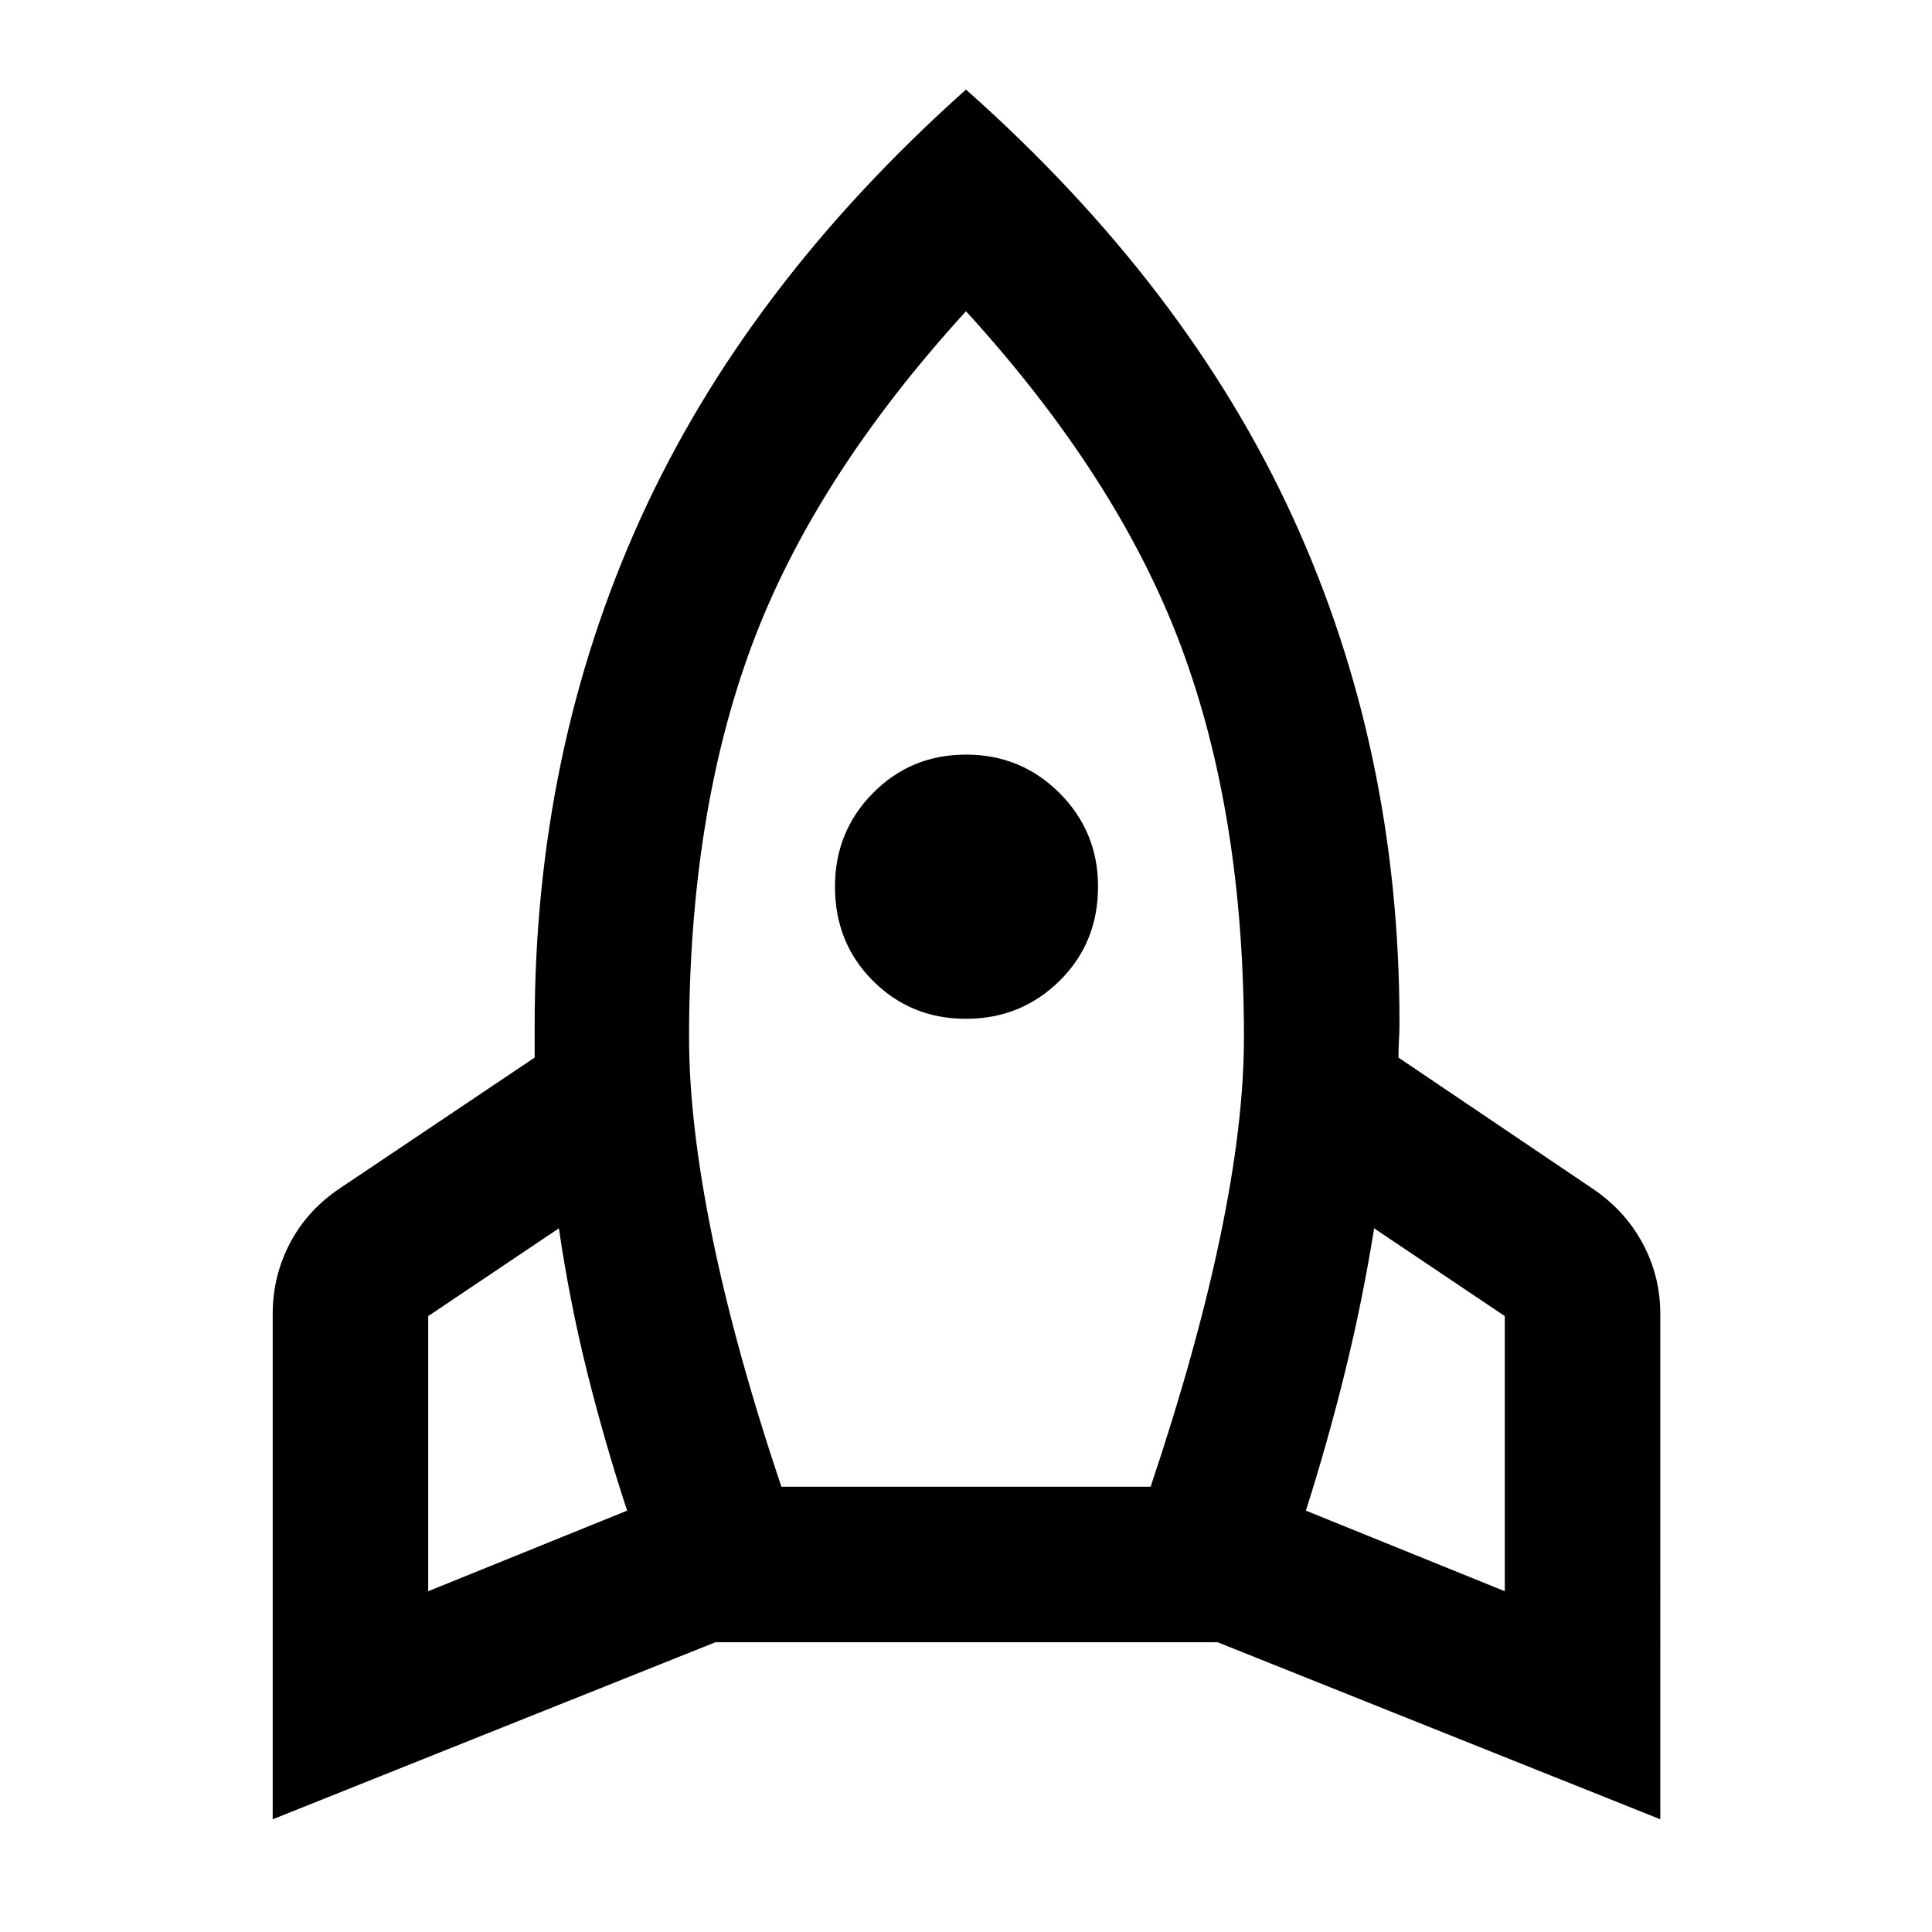 <svg xmlns="http://www.w3.org/2000/svg" height="48" viewBox="0 -960 960 960" width="48"><path d="m212.78-169.33 98.83-40.04q-11.31-34.48-19.93-69.14-8.62-34.66-13.98-71.14l-64.92 43.61v136.71Zm175.48-51.93h183.48q23-68.52 34.68-124.66 11.69-56.15 11.69-98.51 0-110.68-31.24-194.35Q555.63-722.46 480-805.35q-75.63 82.89-106.62 166.57-30.99 83.67-30.99 194.35 0 42.36 11.44 98.51 11.43 56.14 34.43 124.66ZM480-453.76q-27.37 0-46.24-18.87t-18.87-46.8q0-27.37 18.87-46.49T480-585.04q27.37 0 46.49 19.12t19.12 46.49q0 27.93-19.12 46.8-19.12 18.87-46.49 18.87Zm267.72 284.43v-136.71l-64.92-43.61q-5.86 36.48-14.48 71.39-8.62 34.91-19.43 68.89l98.83 40.04ZM480-915.5Q589.8-818 642.6-702.51q52.79 115.49 52.79 250.29 0 5.2-.25 9.14-.25 3.95-.25 8.58l95.63 64.57q16.46 10.82 25.47 27.31 9.01 16.49 9.01 35.58V-56l-219.98-87.98H355.48L135.5-56v-251.04q0-19.09 8.76-35.58t25.22-27.31l96.19-64.57v-16.02q0-135.94 52.55-251.71Q370.76-818 480-915.5Z"/></svg>